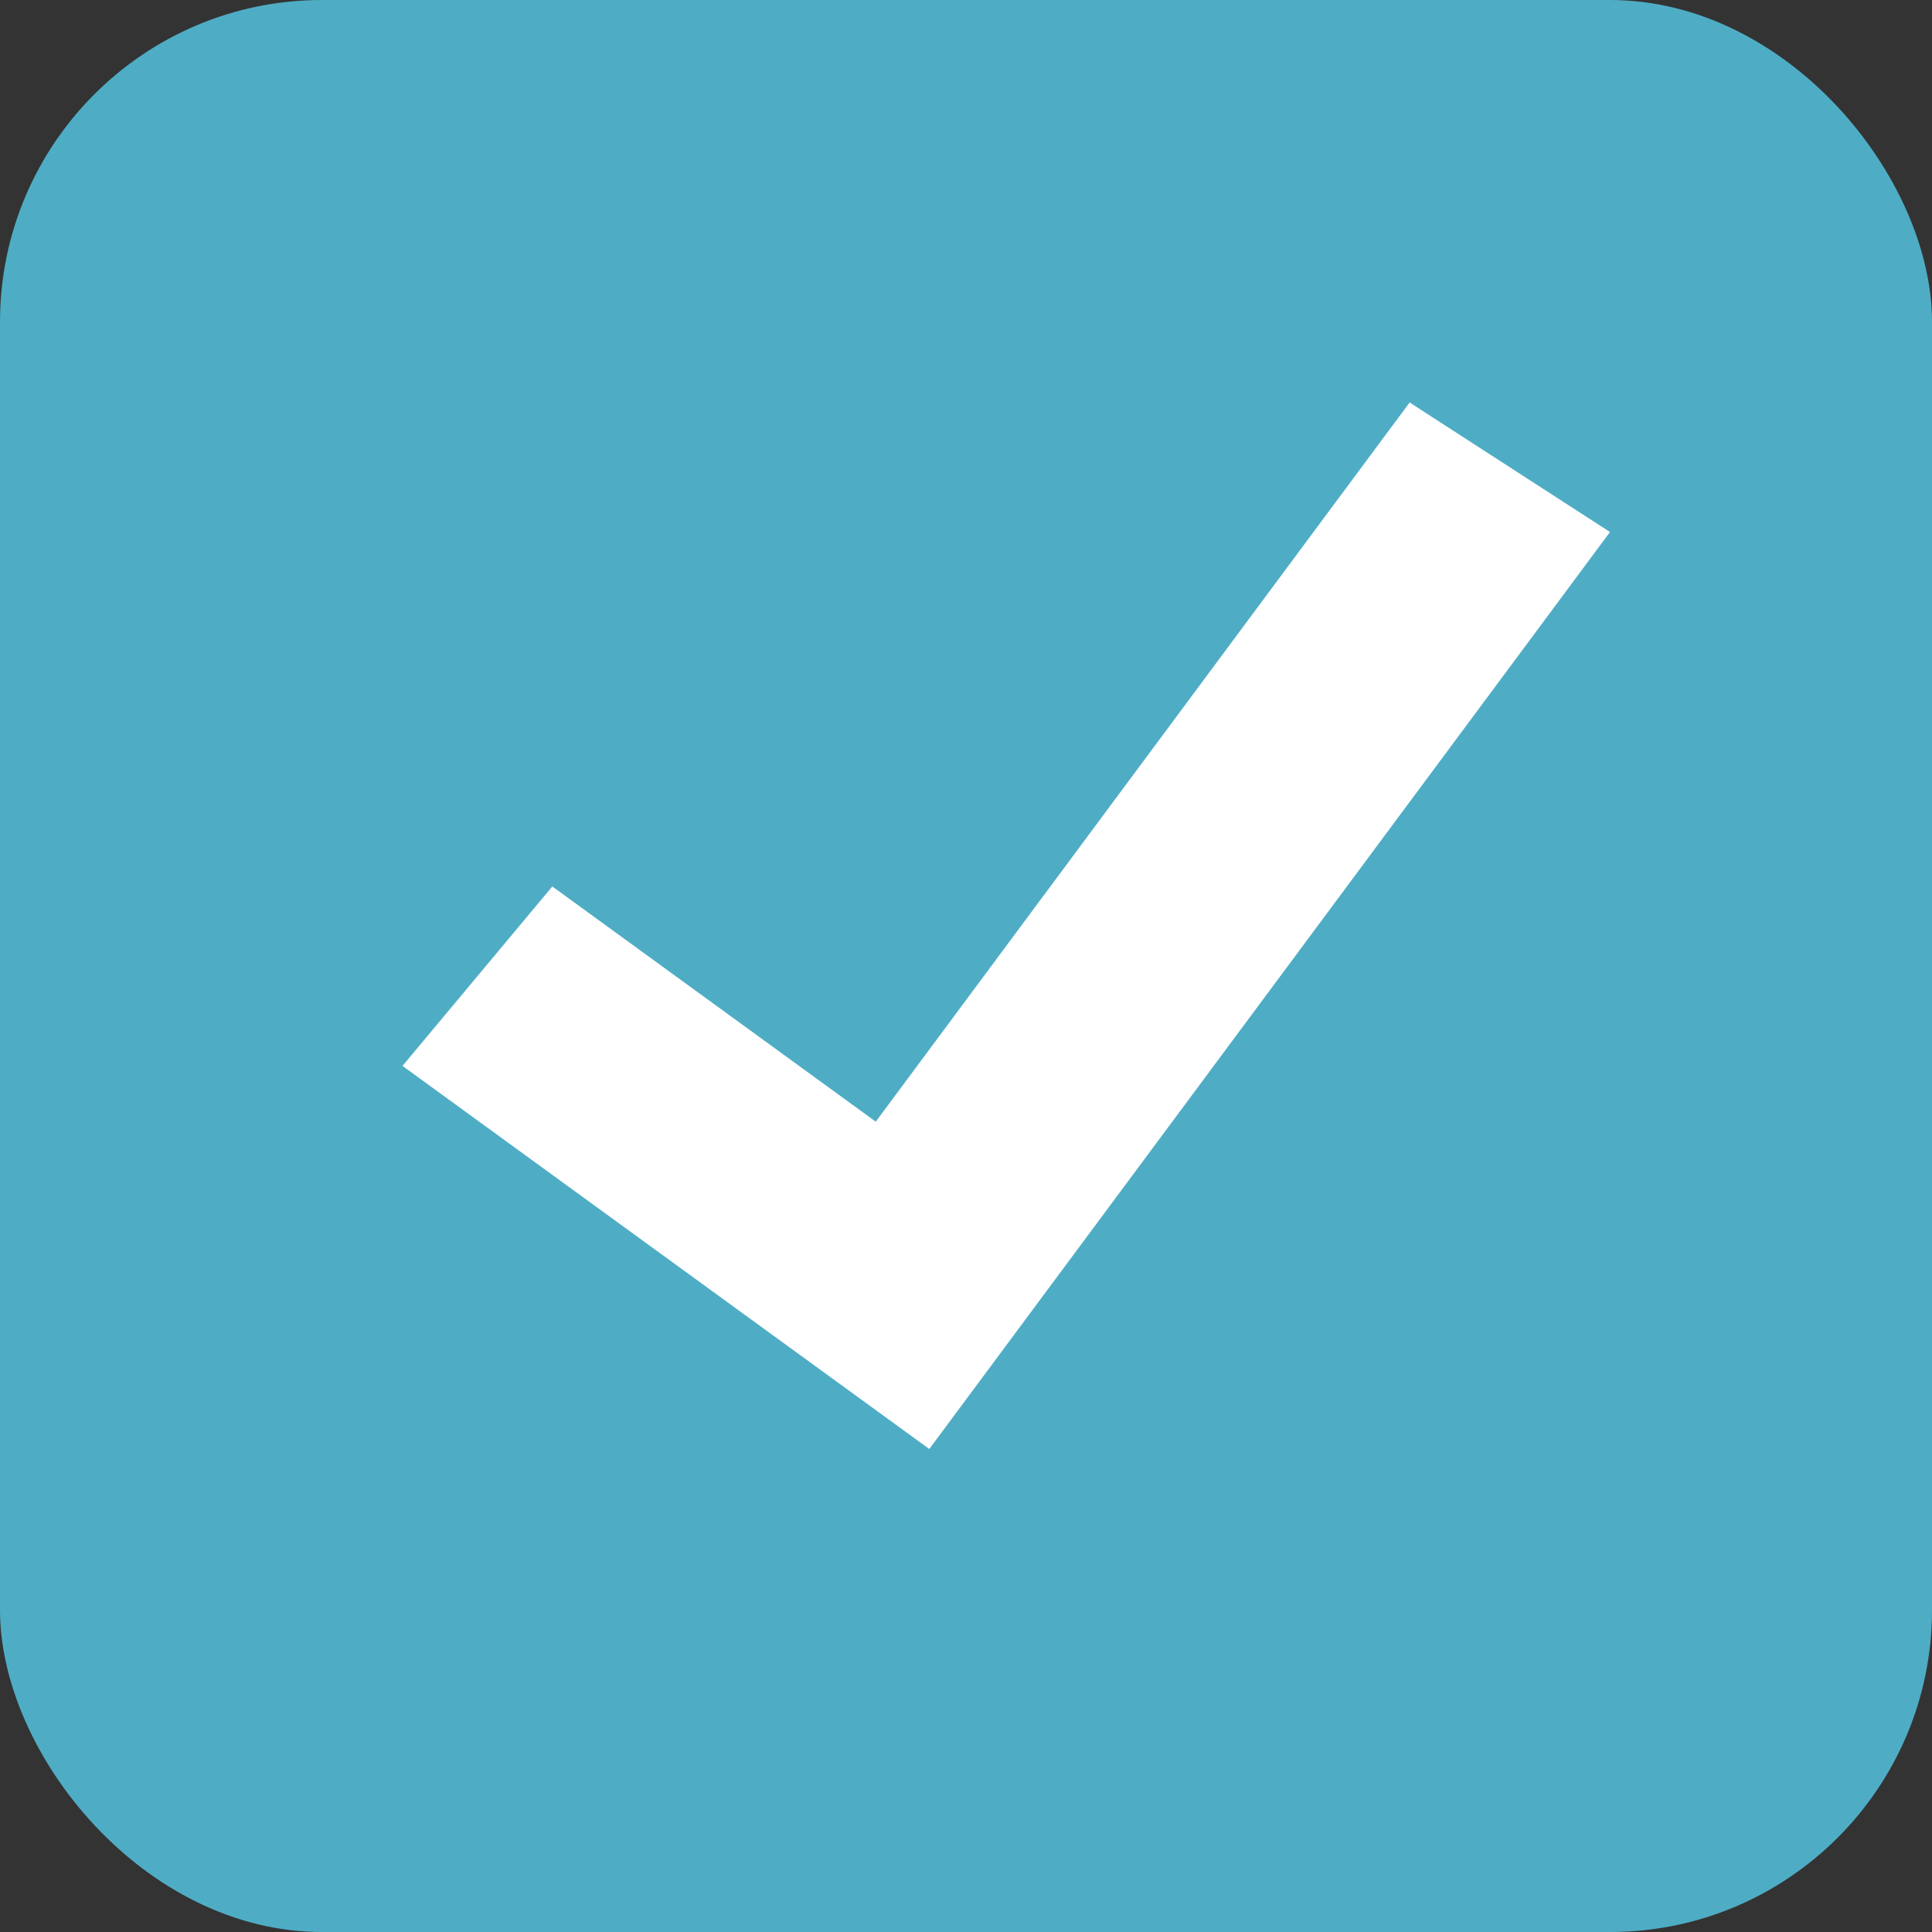 <svg width="24" height="24" viewBox="0 0 24 24" fill="none" xmlns="http://www.w3.org/2000/svg">
<rect x="0" y="0" width="24" height="24" fill="#333333" stroke="none"/>
<rect width="24" height="24" rx="4" fill="#4EADC5"/>
<path d="M11.544 18L5 13.241L6.861 11.012L10.879 13.934L17.511 5L20 6.609L11.544 18Z" fill="white"/>
</svg>
